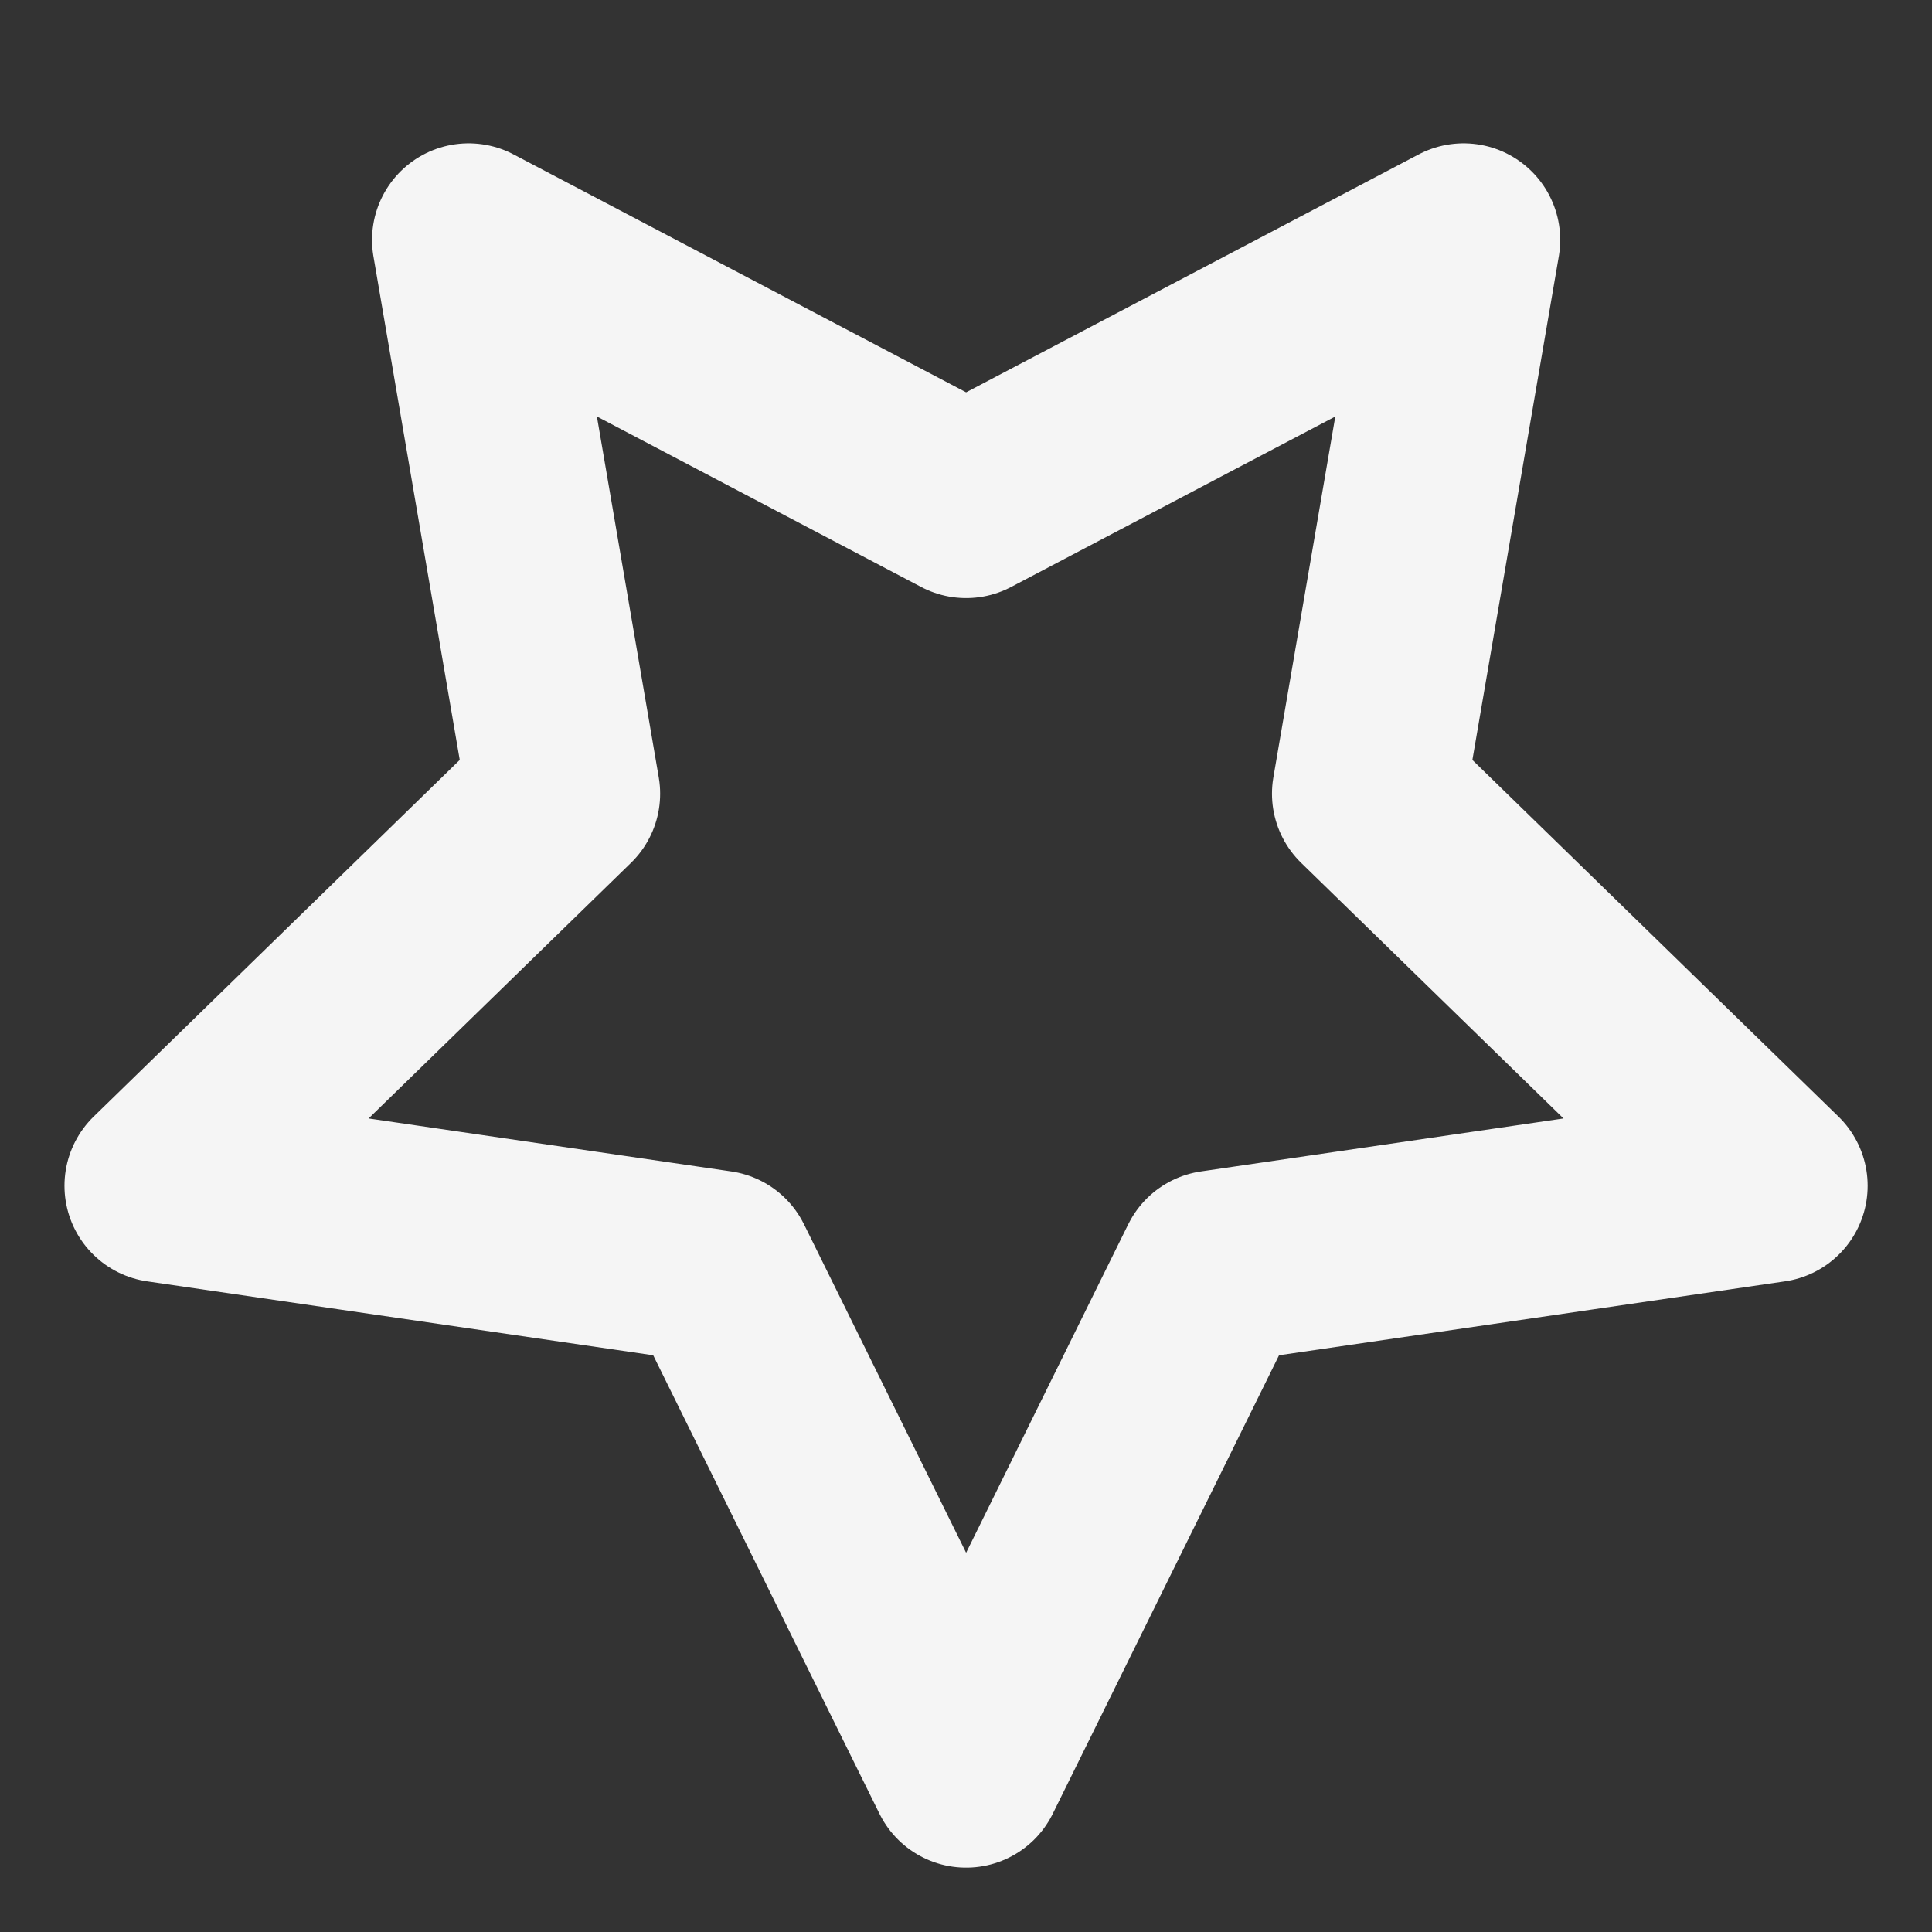 <svg width="16" height="16" viewBox="0 0 16 16" fill="none" xmlns="http://www.w3.org/2000/svg">
<rect x="0" y="0" width="16" height="16" fill="#333333" stroke="none"/>
<path d="M8.001 14.667L10.061 10.493L14.667 9.82L11.334 6.573L12.121 1.987L8.001 4.153L3.881 1.987L4.667 6.573L1.334 9.82L5.941 10.493L8.001 14.667Z" stroke="#F5F5F5" stroke-width="1.6" stroke-linecap="round" stroke-linejoin="round"/>
</svg>
